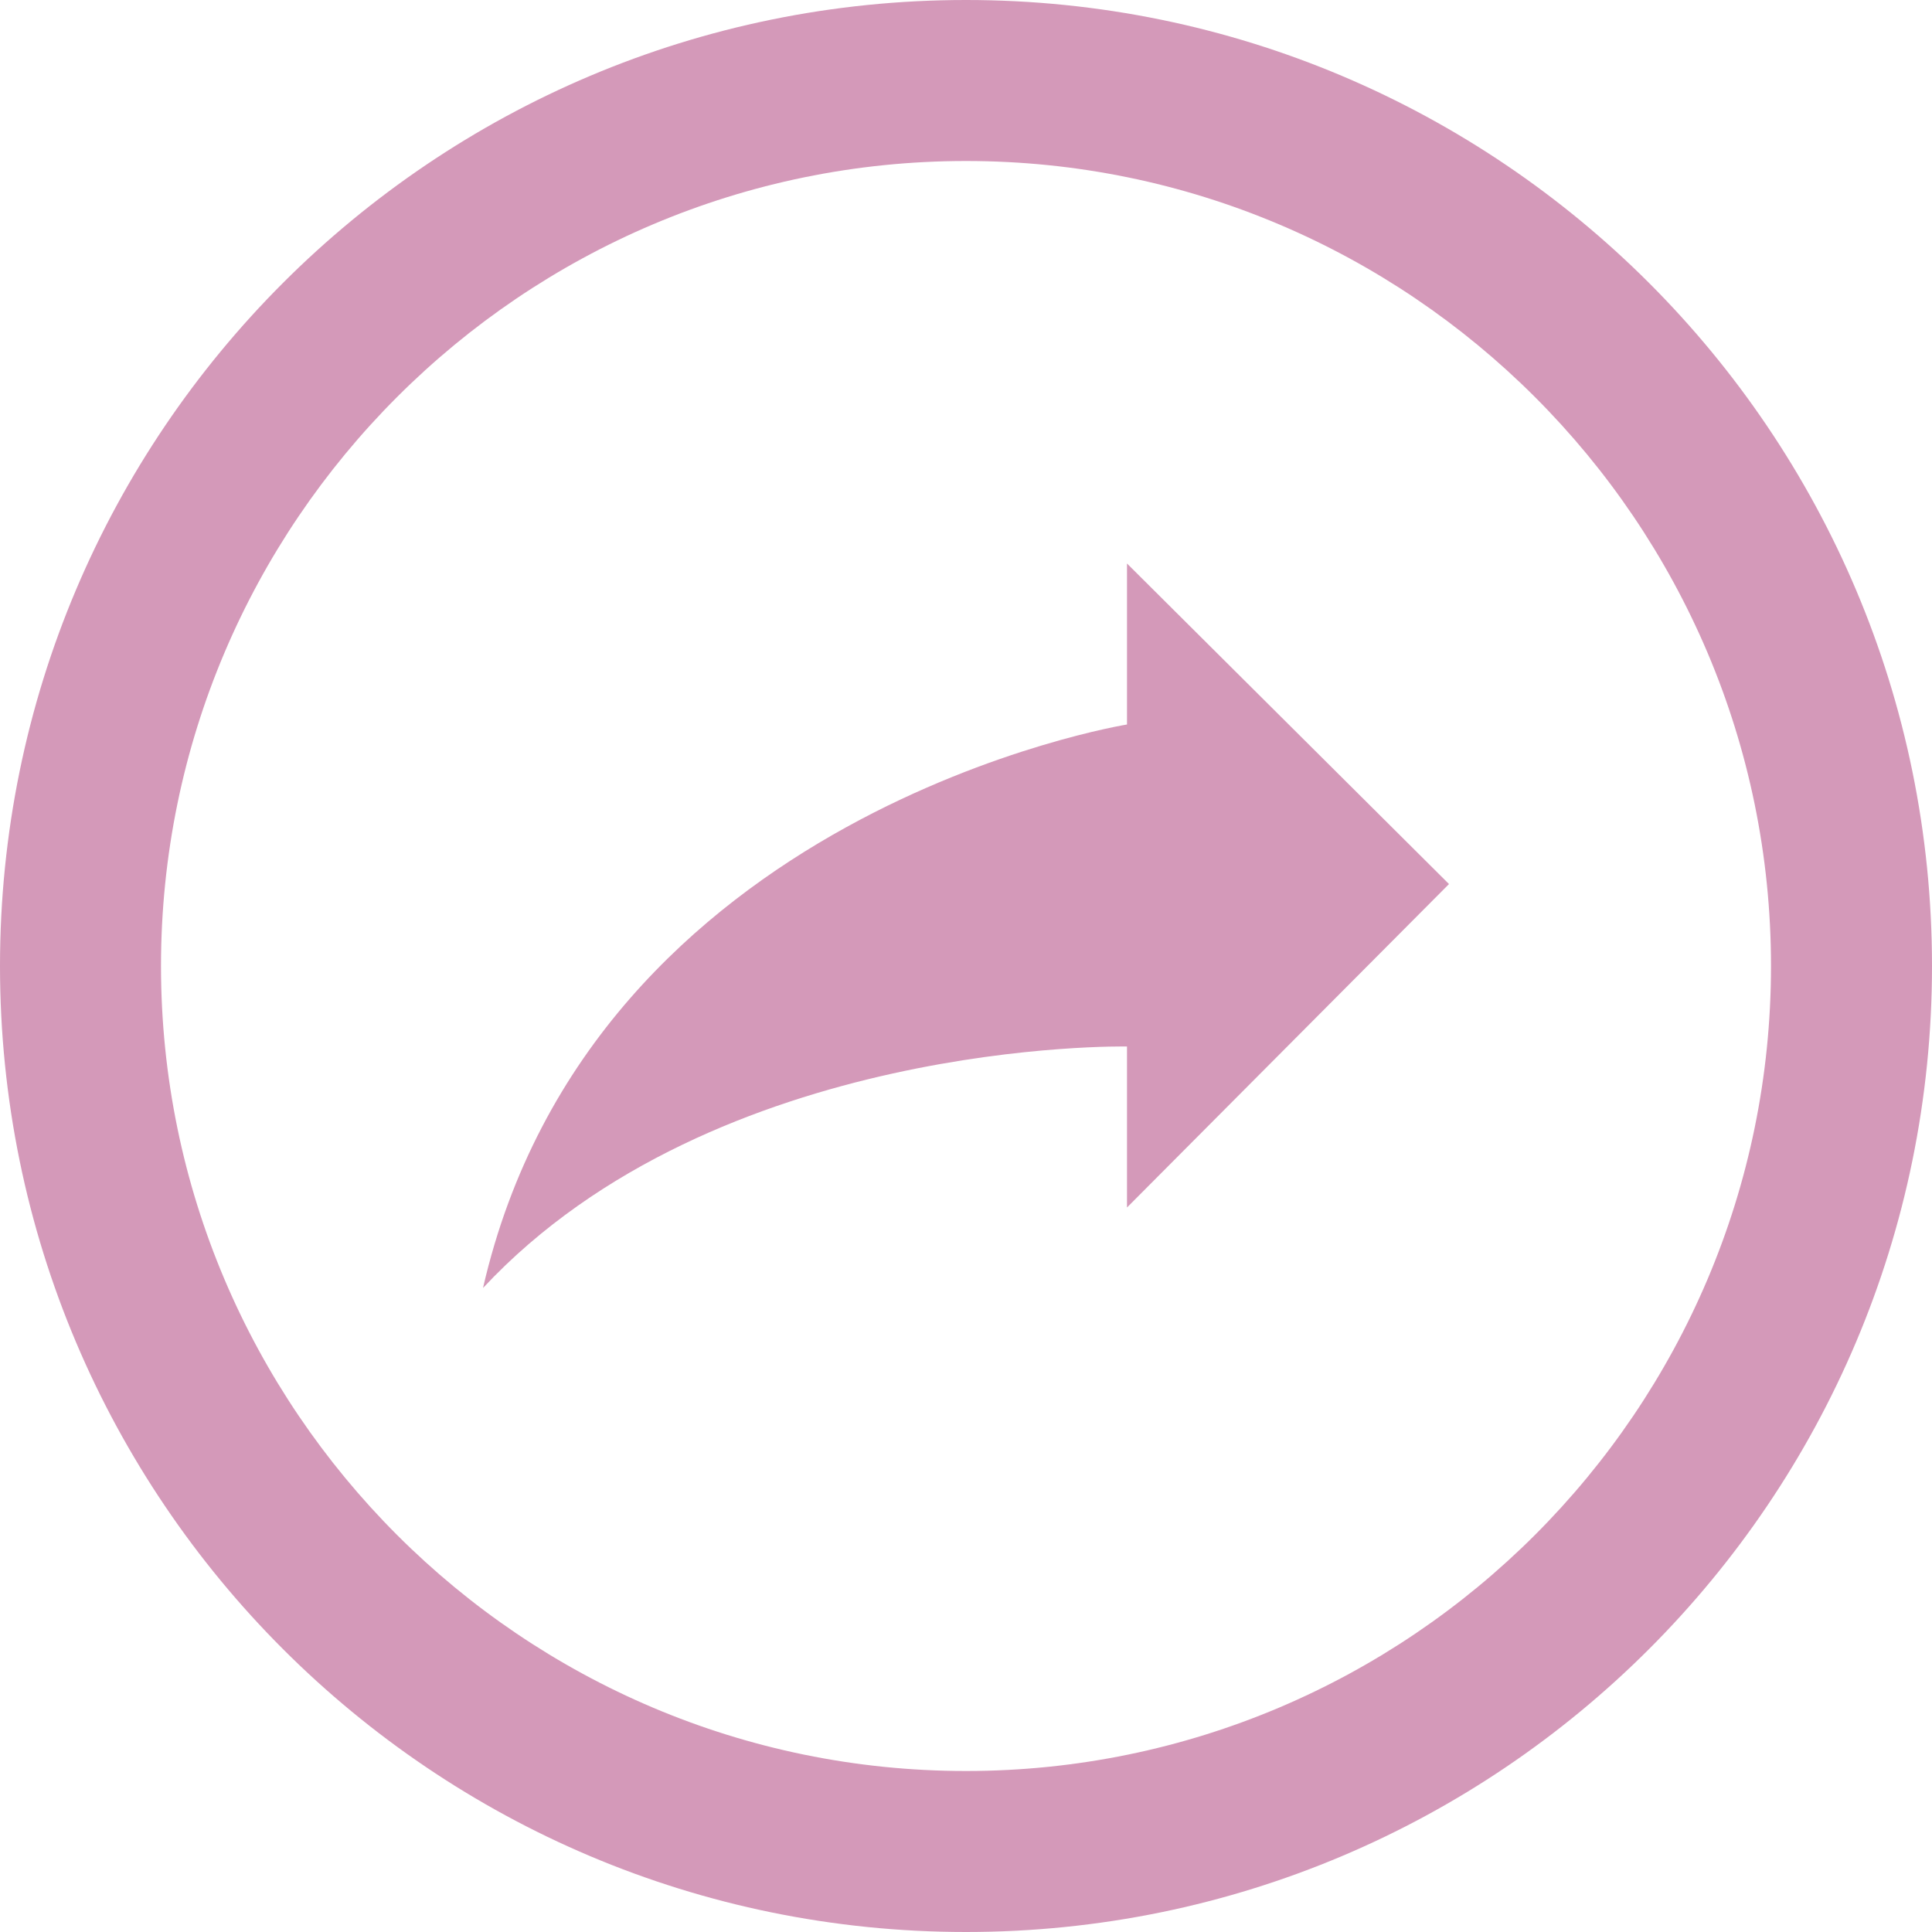 <svg xmlns="http://www.w3.org/2000/svg" width="24" height="24" viewBox="0 0 24 24"><path fill="#D499B9" d="M6 16c1.361-5.928 8-7 8-7v-2l4 3.982-4 4.018v-2s-5.102-.104-8 3zm-4-4c0 5.514 4.486 10 10 10s10-4.486 10-10-4.486-10-10-10-10 4.486-10 10zm22 0c0 6.627-5.373 12-12 12s-12-5.373-12-12 5.373-12 12-12 12 5.373 12 12z"/></svg>
